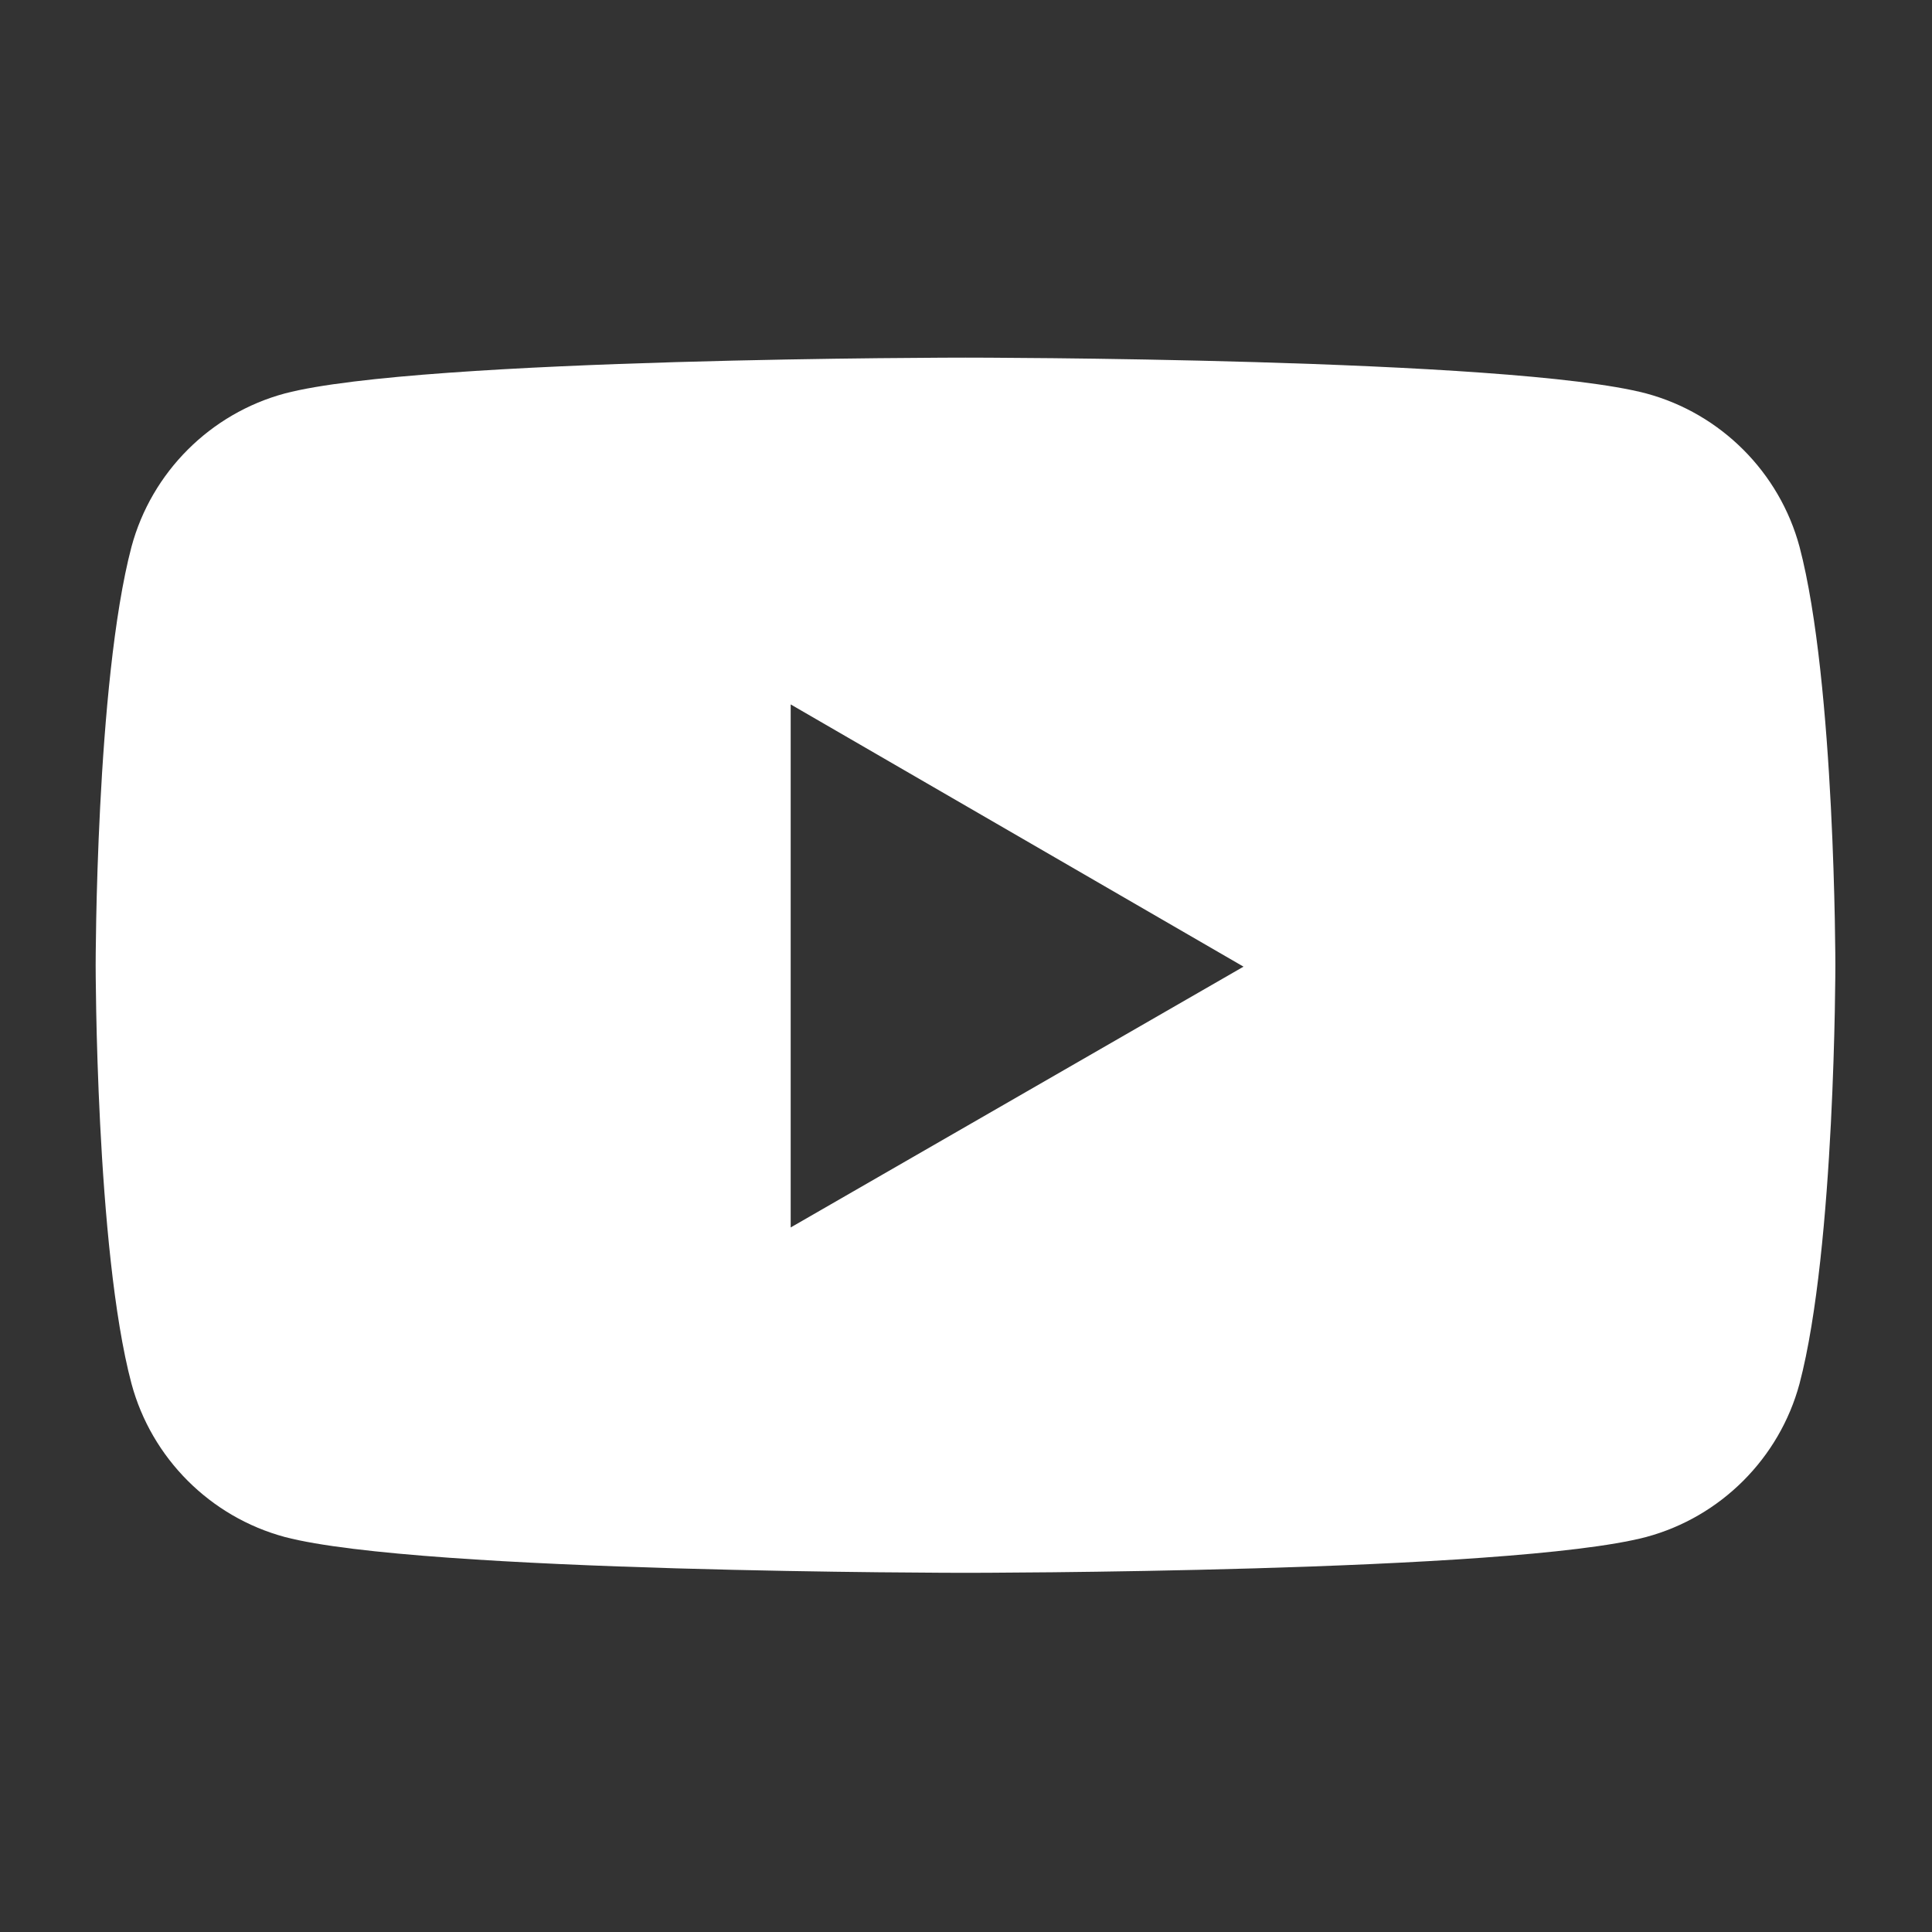 <?xml version="1.0" encoding="UTF-8"?>
<svg id="Capa_1" data-name="Capa 1" xmlns="http://www.w3.org/2000/svg" viewBox="0 0 1024 1024">
  <rect x="0" y="0" width="1024" height="1024" fill="#333333" stroke="none"/>
  <defs>
    <style>
      .cls-1 {
        fill: #fff;
        stroke-width: 0px;
      }
    </style>
  </defs>
  <path class="cls-1" d="m953.79,289.81c-10.63-39.5-41.77-70.64-81.27-81.27-72.15-18.99-360.78-18.99-360.78-18.99,0,0-288.62,0-360.78,18.99-39.5,10.63-70.64,41.77-81.27,81.27-18.99,72.16-18.99,221.78-18.99,221.78,0,0,0,150.39,18.99,221.78,10.63,39.5,41.77,70.64,81.27,81.27,72.15,18.99,360.78,18.99,360.78,18.99,0,0,288.62,0,360.78-18.99,39.5-10.63,70.64-41.77,81.27-81.27,18.99-72.16,18.99-221.78,18.99-221.78,0,0,0-149.63-18.99-221.78Zm-534.71,360.78v-277.23l240.01,138.99-240.01,138.23Z"/>
</svg>